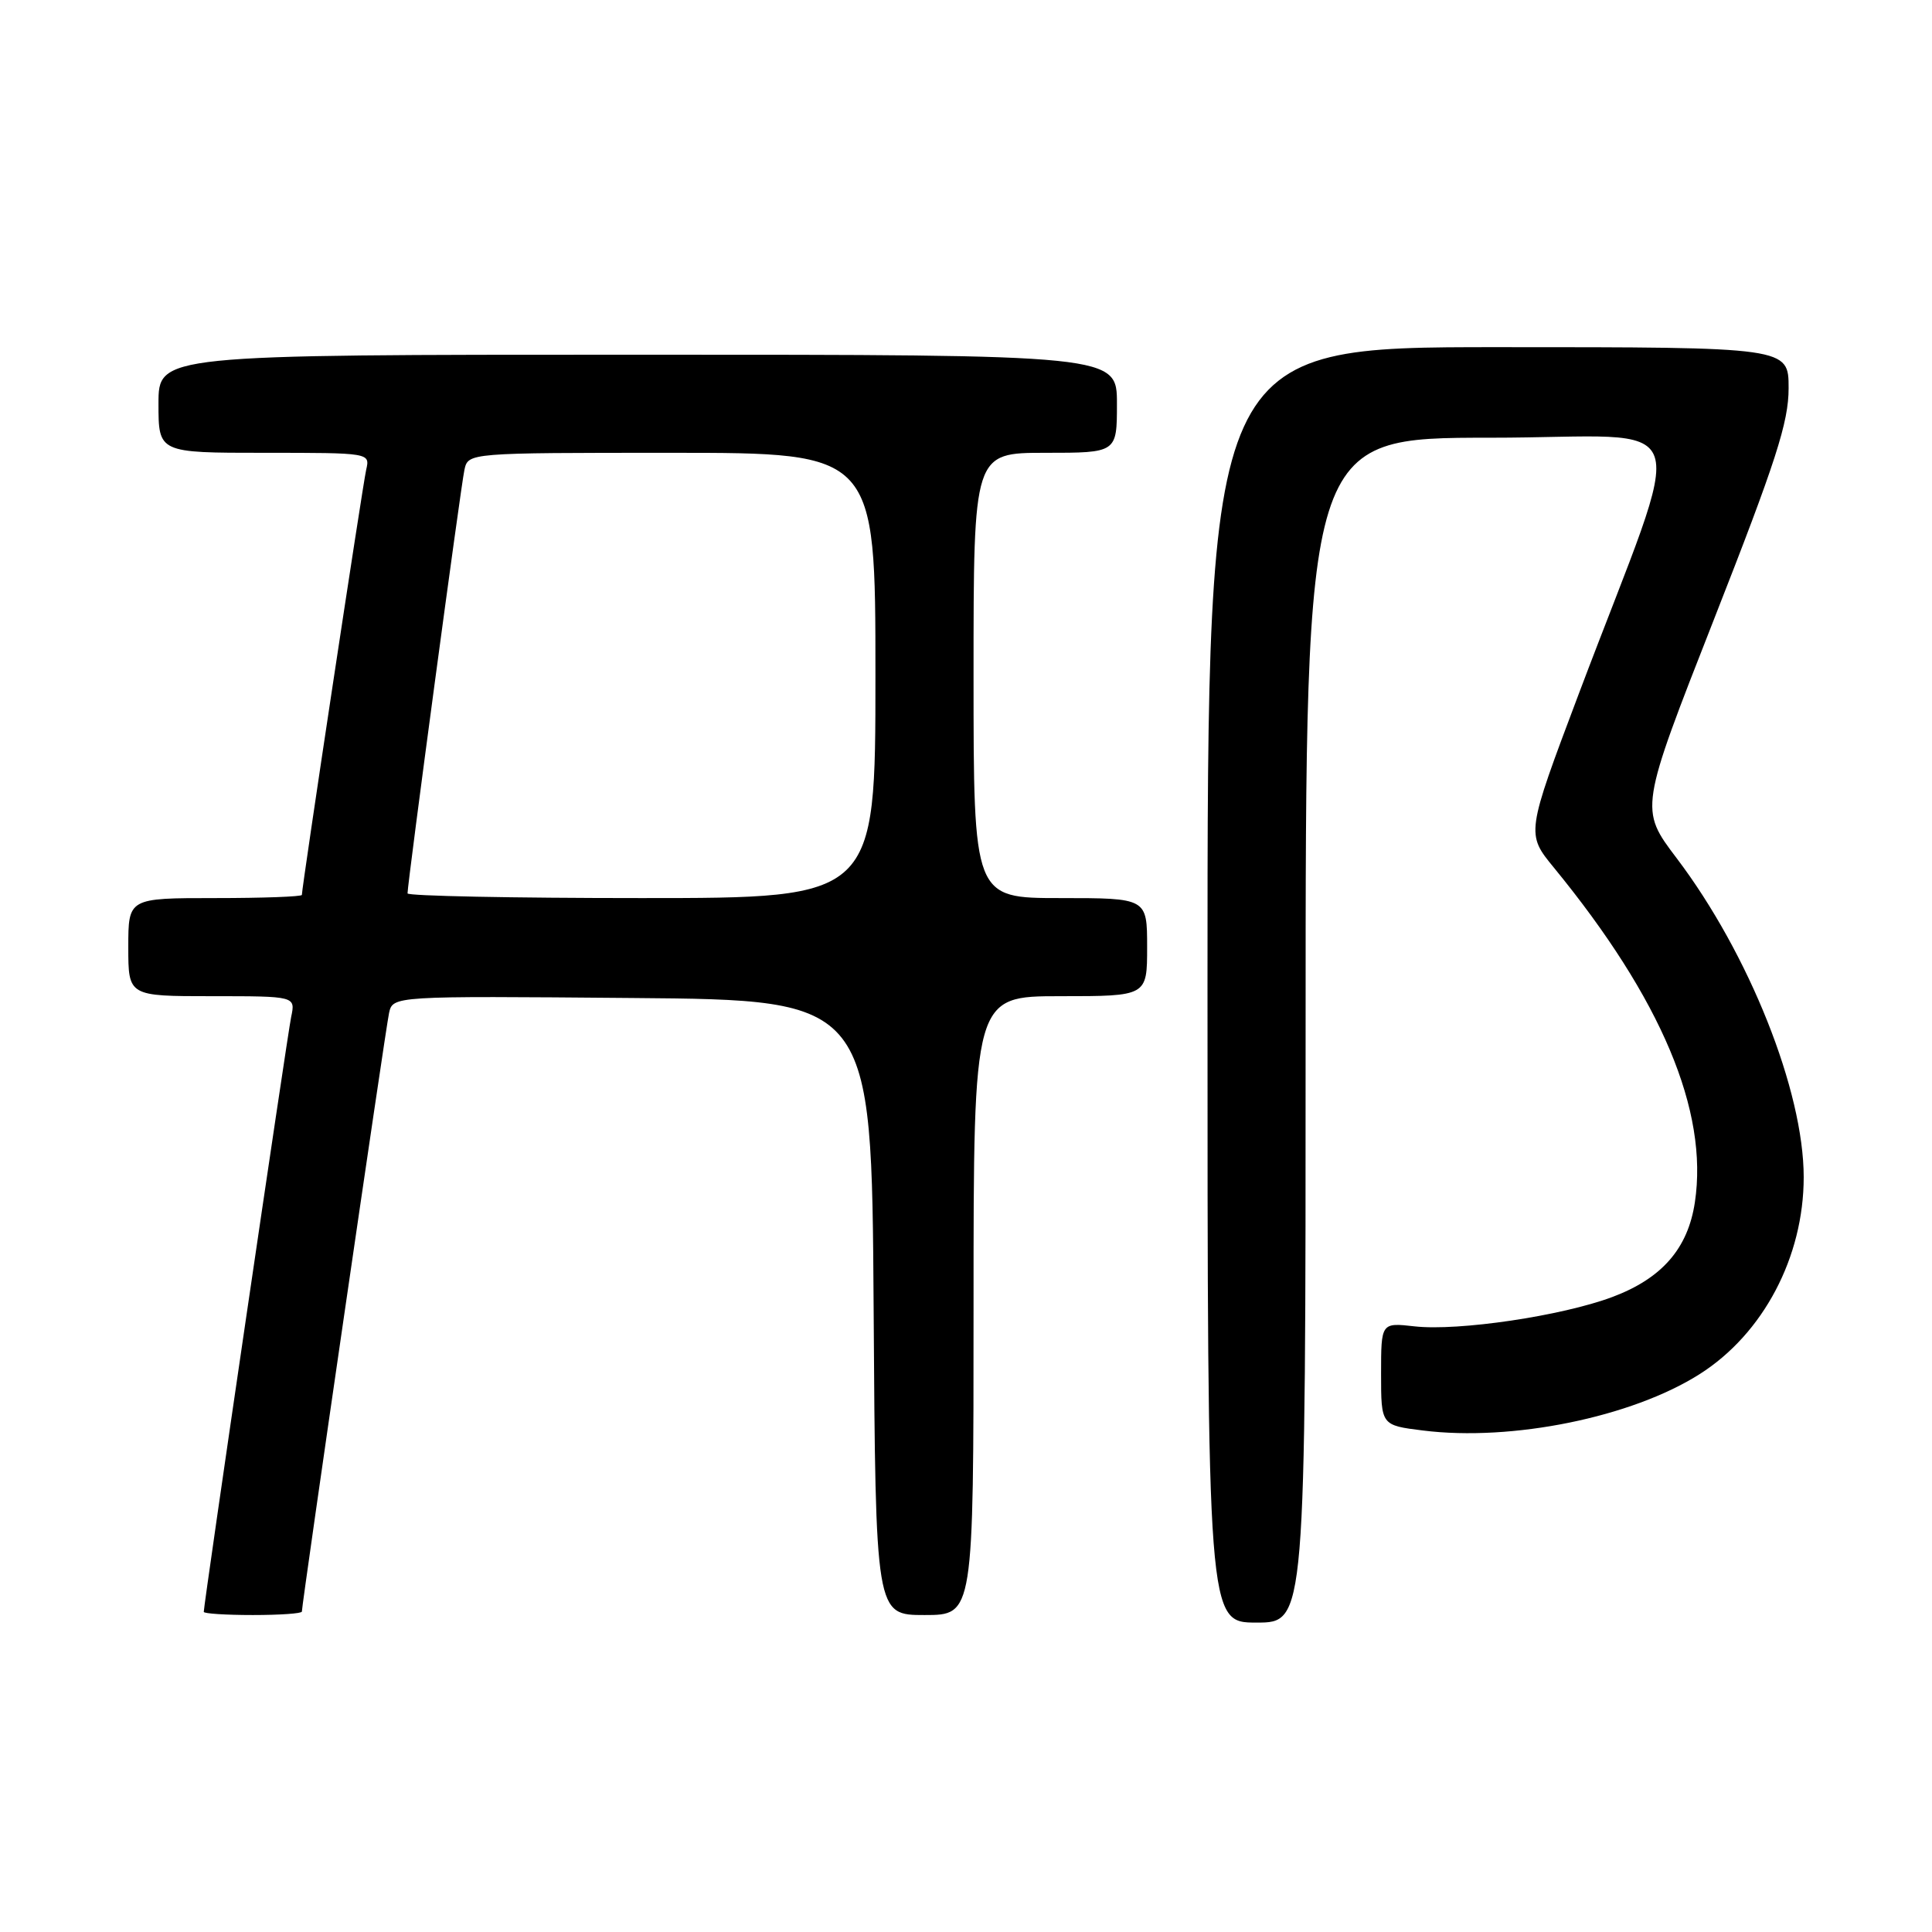 <?xml version="1.0" encoding="UTF-8" standalone="no"?>
<!DOCTYPE svg PUBLIC "-//W3C//DTD SVG 1.1//EN" "http://www.w3.org/Graphics/SVG/1.1/DTD/svg11.dtd" >
<svg xmlns="http://www.w3.org/2000/svg" xmlns:xlink="http://www.w3.org/1999/xlink" version="1.1" viewBox="0 0 256 256">
 <g >
 <path fill="currentColor"
d=" M 173.00 136.50 C 173.00 58.00 173.00 58.00 197.47 58.00 C 225.34 58.00 223.75 53.38 209.18 91.98 C 202.21 110.47 202.21 110.47 205.91 114.98 C 220.13 132.34 226.40 147.21 224.58 159.31 C 223.66 165.44 220.21 169.40 213.64 171.86 C 206.95 174.37 193.23 176.40 187.44 175.75 C 183.00 175.25 183.00 175.25 183.00 182.05 C 183.00 188.86 183.00 188.86 188.56 189.55 C 200.34 191.02 216.22 187.79 225.21 182.08 C 233.63 176.74 239.00 166.58 239.00 155.98 C 239.00 144.56 231.77 126.40 222.17 113.72 C 217.24 107.21 217.24 107.21 227.12 82.04 C 235.33 61.13 237.00 55.96 237.00 51.44 C 237.00 46.00 237.00 46.00 198.50 46.00 C 160.00 46.00 160.00 46.00 160.00 130.50 C 160.00 215.00 160.00 215.00 166.50 215.00 C 173.00 215.00 173.00 215.00 173.00 136.50 Z  M 40.00 213.54 C 40.00 212.50 51.09 136.31 51.55 134.24 C 52.05 131.97 52.05 131.97 83.77 132.24 C 115.50 132.50 115.50 132.50 115.76 173.25 C 116.02 214.00 116.02 214.00 122.51 214.00 C 129.00 214.00 129.00 214.00 129.00 173.00 C 129.00 132.00 129.00 132.00 140.50 132.00 C 152.00 132.00 152.00 132.00 152.00 125.50 C 152.00 119.00 152.00 119.00 140.50 119.00 C 129.00 119.00 129.00 119.00 129.00 89.50 C 129.00 60.00 129.00 60.00 138.50 60.00 C 148.00 60.00 148.00 60.00 148.00 53.50 C 148.00 47.00 148.00 47.00 84.50 47.00 C 21.00 47.00 21.00 47.00 21.00 53.50 C 21.00 60.00 21.00 60.00 35.02 60.00 C 49.04 60.00 49.04 60.00 48.52 62.25 C 48.06 64.25 40.00 117.53 40.00 118.58 C 40.00 118.81 34.83 119.00 28.50 119.00 C 17.00 119.00 17.00 119.00 17.00 125.50 C 17.00 132.00 17.00 132.00 28.08 132.00 C 39.16 132.00 39.16 132.00 38.58 134.75 C 38.07 137.20 27.00 212.54 27.00 213.58 C 27.00 213.81 29.92 214.00 33.50 214.00 C 37.08 214.00 40.00 213.80 40.00 213.54 Z  M 54.00 118.38 C 54.00 117.00 61.07 64.33 61.54 62.25 C 62.04 60.00 62.04 60.00 89.02 60.00 C 116.00 60.00 116.00 60.00 116.00 89.50 C 116.00 119.00 116.00 119.00 85.00 119.00 C 67.95 119.00 54.00 118.72 54.00 118.38 Z "/>
</g>
</svg>